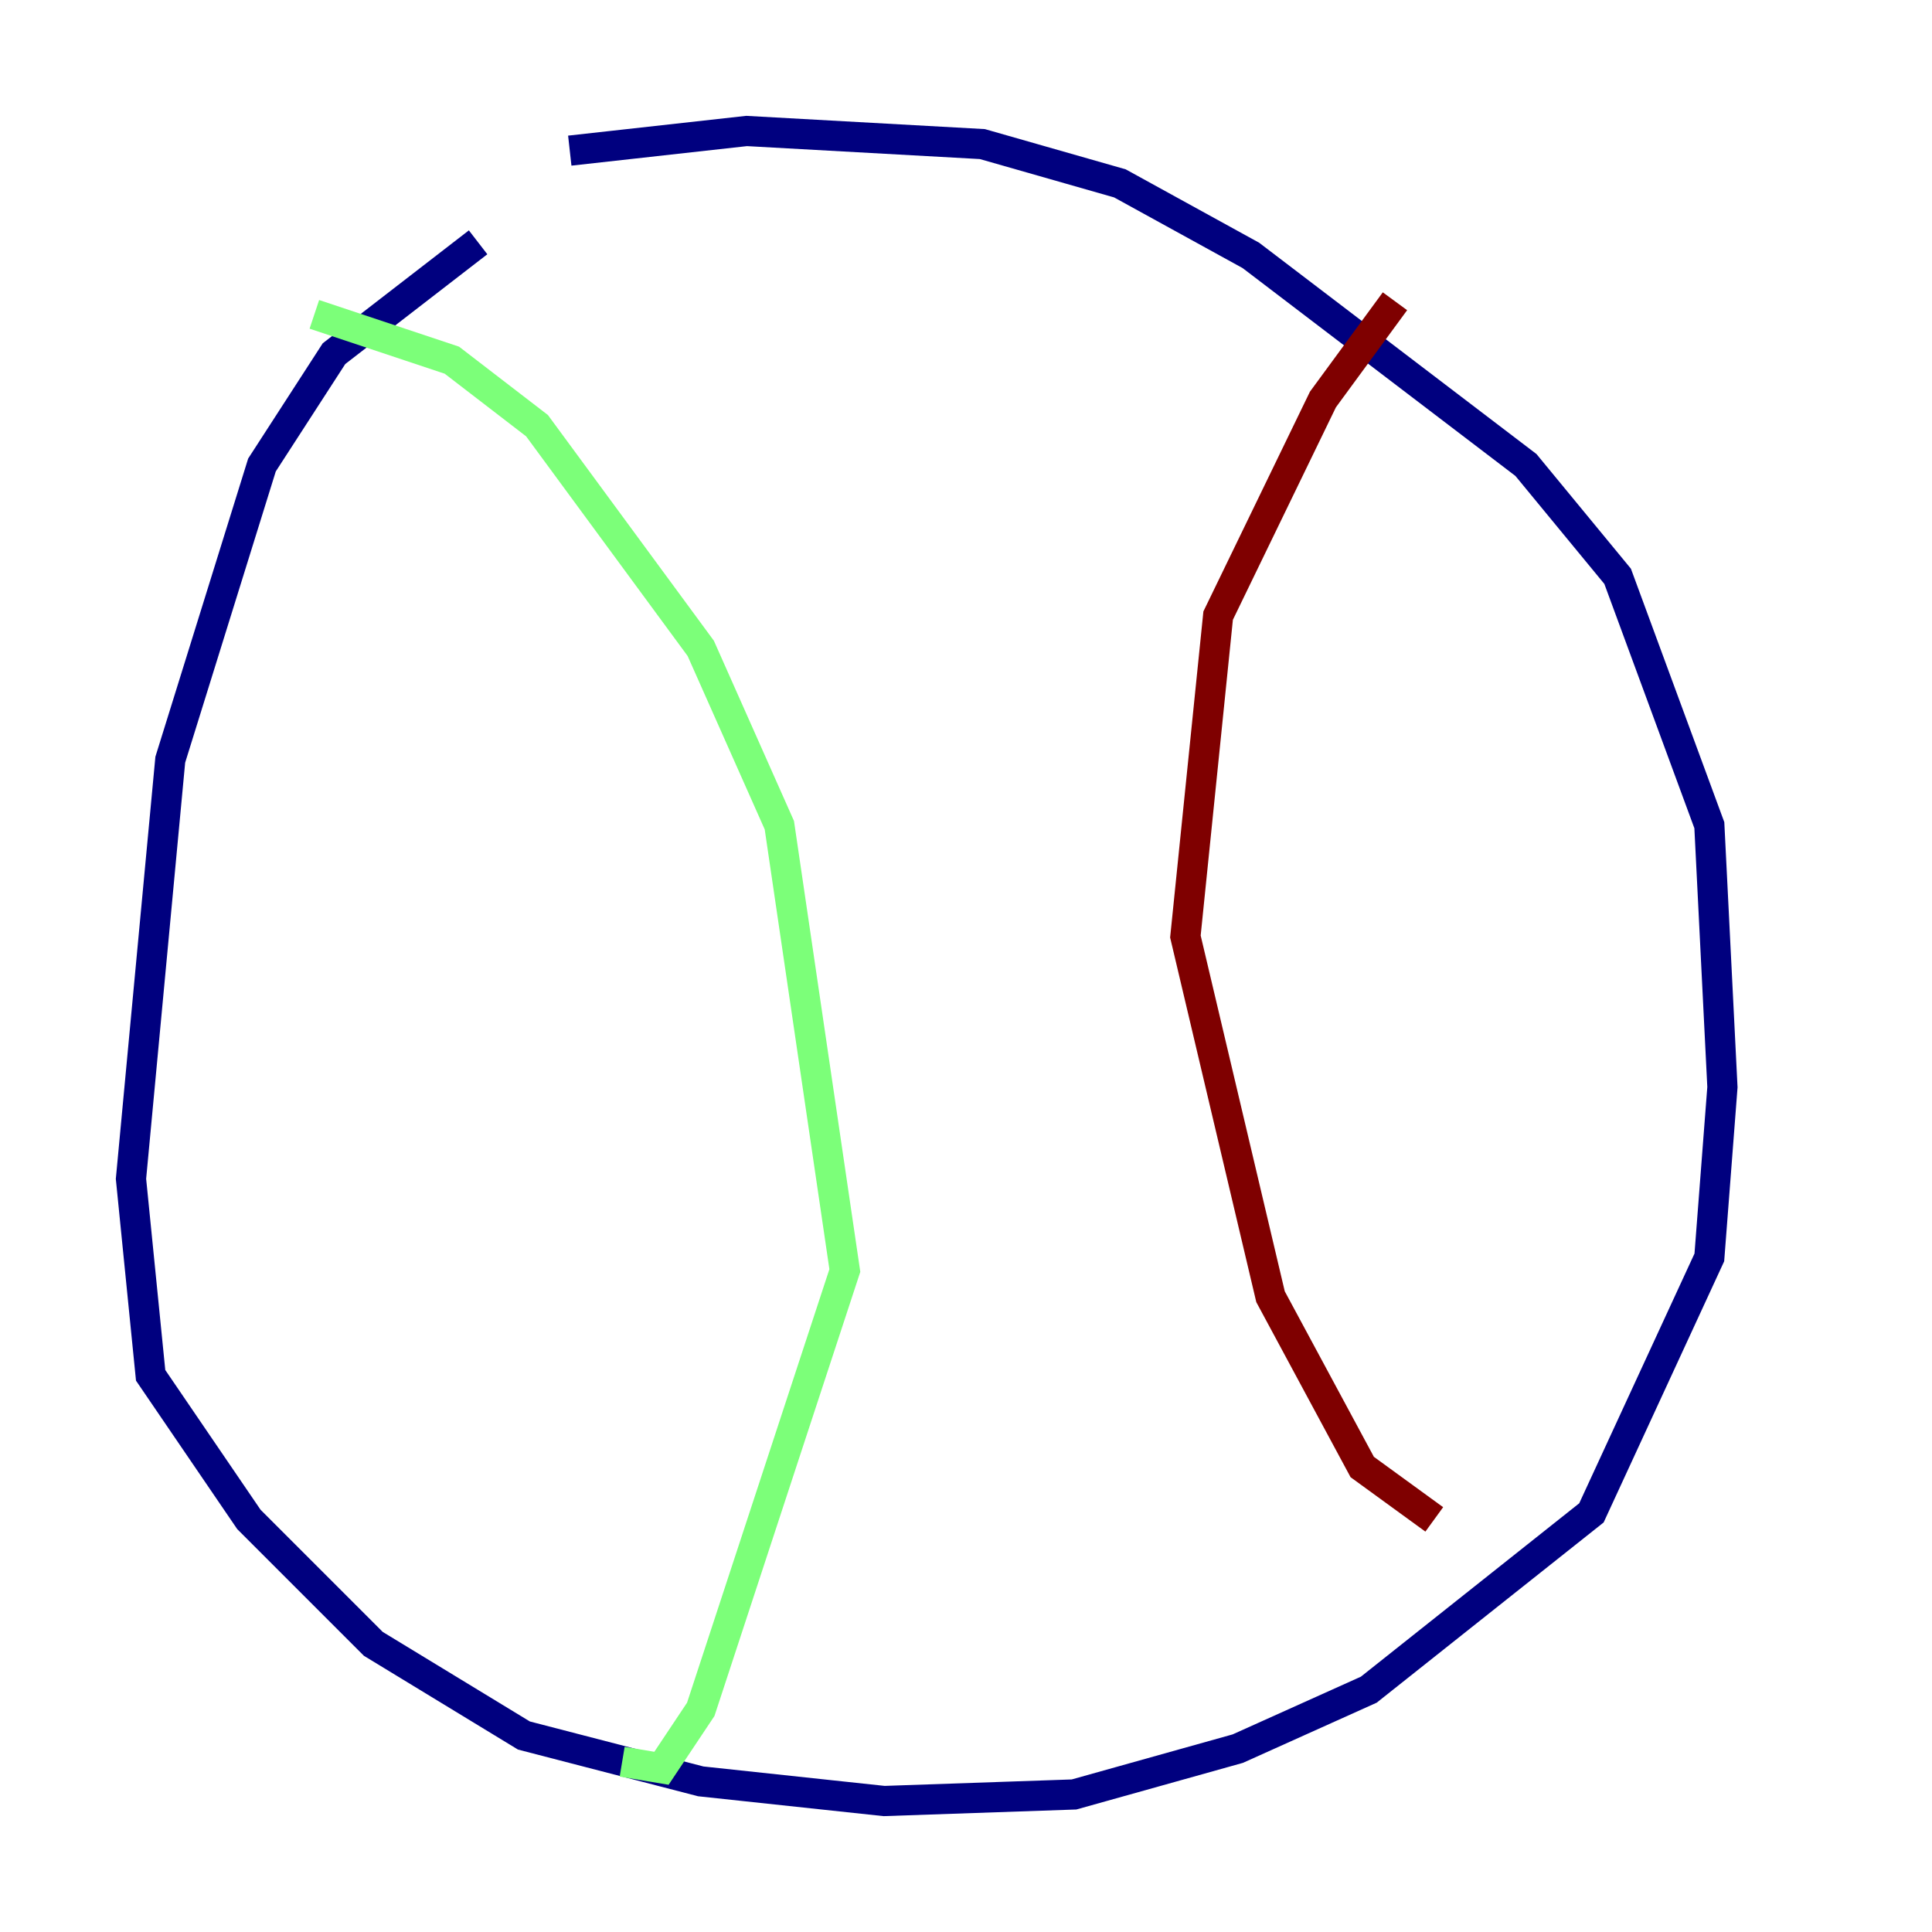 <?xml version="1.0" encoding="utf-8" ?>
<svg baseProfile="tiny" height="128" version="1.2" viewBox="0,0,128,128" width="128" xmlns="http://www.w3.org/2000/svg" xmlns:ev="http://www.w3.org/2001/xml-events" xmlns:xlink="http://www.w3.org/1999/xlink"><defs /><polyline fill="none" points="31.675,16.054 22.129,23.43 17.356,30.807 11.281,50.332 8.678,78.102 9.98,91.119 16.488,100.664 24.732,108.909 34.712,114.983 46.427,118.02 58.576,119.322 71.159,118.888 82.007,115.851 90.685,111.946 105.437,100.231 113.248,83.308 114.115,72.027 113.248,54.671 107.173,38.183 101.098,30.807 82.875,16.922 74.197,12.149 65.085,9.546 49.464,8.678 37.749,9.98" stroke="#00007f" stroke-width="2" /><polyline fill="none" points="20.827,20.827 29.939,23.864 35.58,28.203 46.427,42.956 51.634,54.671 55.973,84.176 46.427,113.248 43.824,117.153 41.22,116.719" stroke="#7cff79" stroke-width="2" /><polyline fill="none" points="92.42,19.959 87.647,26.468 80.705,40.786 78.536,62.047 84.176,85.912 90.251,97.193 95.024,100.664" stroke="#7f0000" stroke-width="2" /></svg>